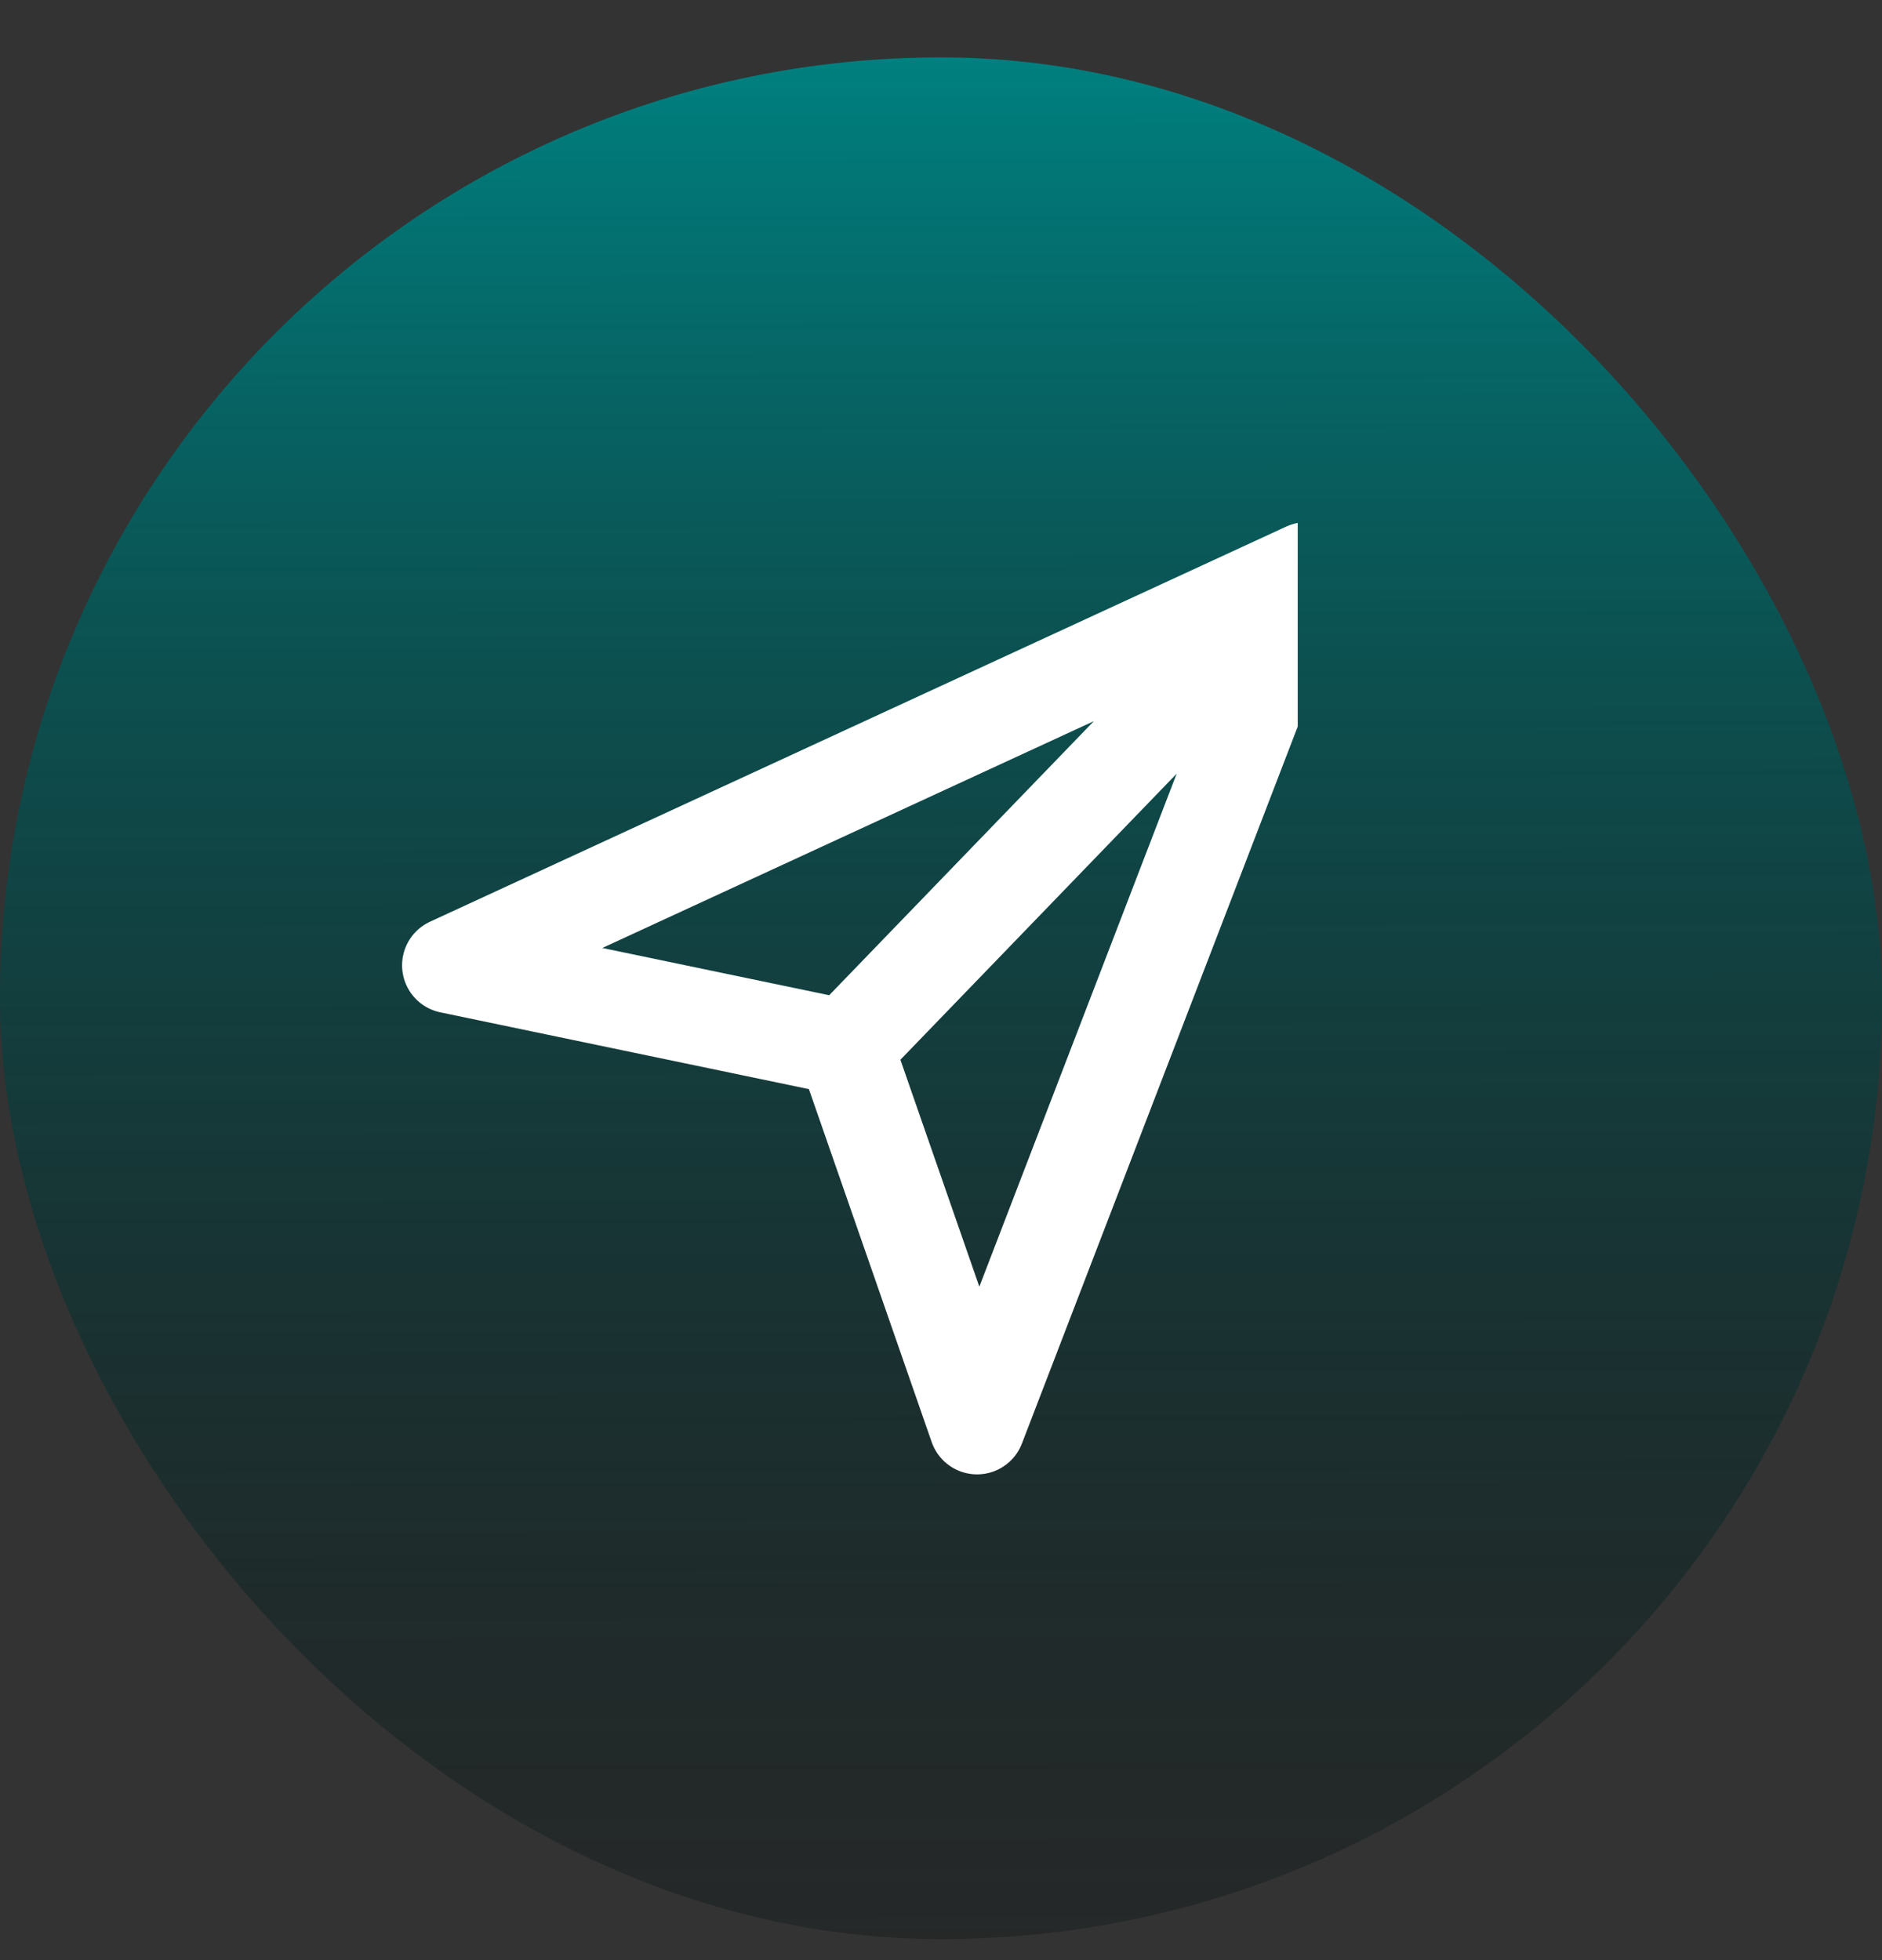 <svg width="24" height="25" viewBox="0 0 24 25" fill="none" xmlns="http://www.w3.org/2000/svg">
<rect x="0" y="0" width="24" height="25" fill="#333333" stroke="none"/>
<rect y="0.732" width="24" height="24" rx="12" fill="url(#paint0_linear_122_1857)"/>
<g clip-path="url(#clip0_122_1857)">
<path d="M16.66 7.272L5.74 12.312L10.78 13.362M16.66 7.272L12.46 18.192L10.78 13.362M16.66 7.272L10.78 13.362" stroke="white" stroke-width="1.225" stroke-linecap="round" stroke-linejoin="round"/>
</g>
<defs>
<linearGradient id="paint0_linear_122_1857" x1="12" y1="0.732" x2="12.034" y2="26.539" gradientUnits="userSpaceOnUse">
<stop stop-color="#008080"/>
<stop offset="1" stop-opacity="0.2"/>
</linearGradient>
<clipPath id="clip0_122_1857">
<rect width="13.44" height="13.44" fill="white" transform="translate(3.109 6.012)"/>
</clipPath>
</defs>
</svg>
